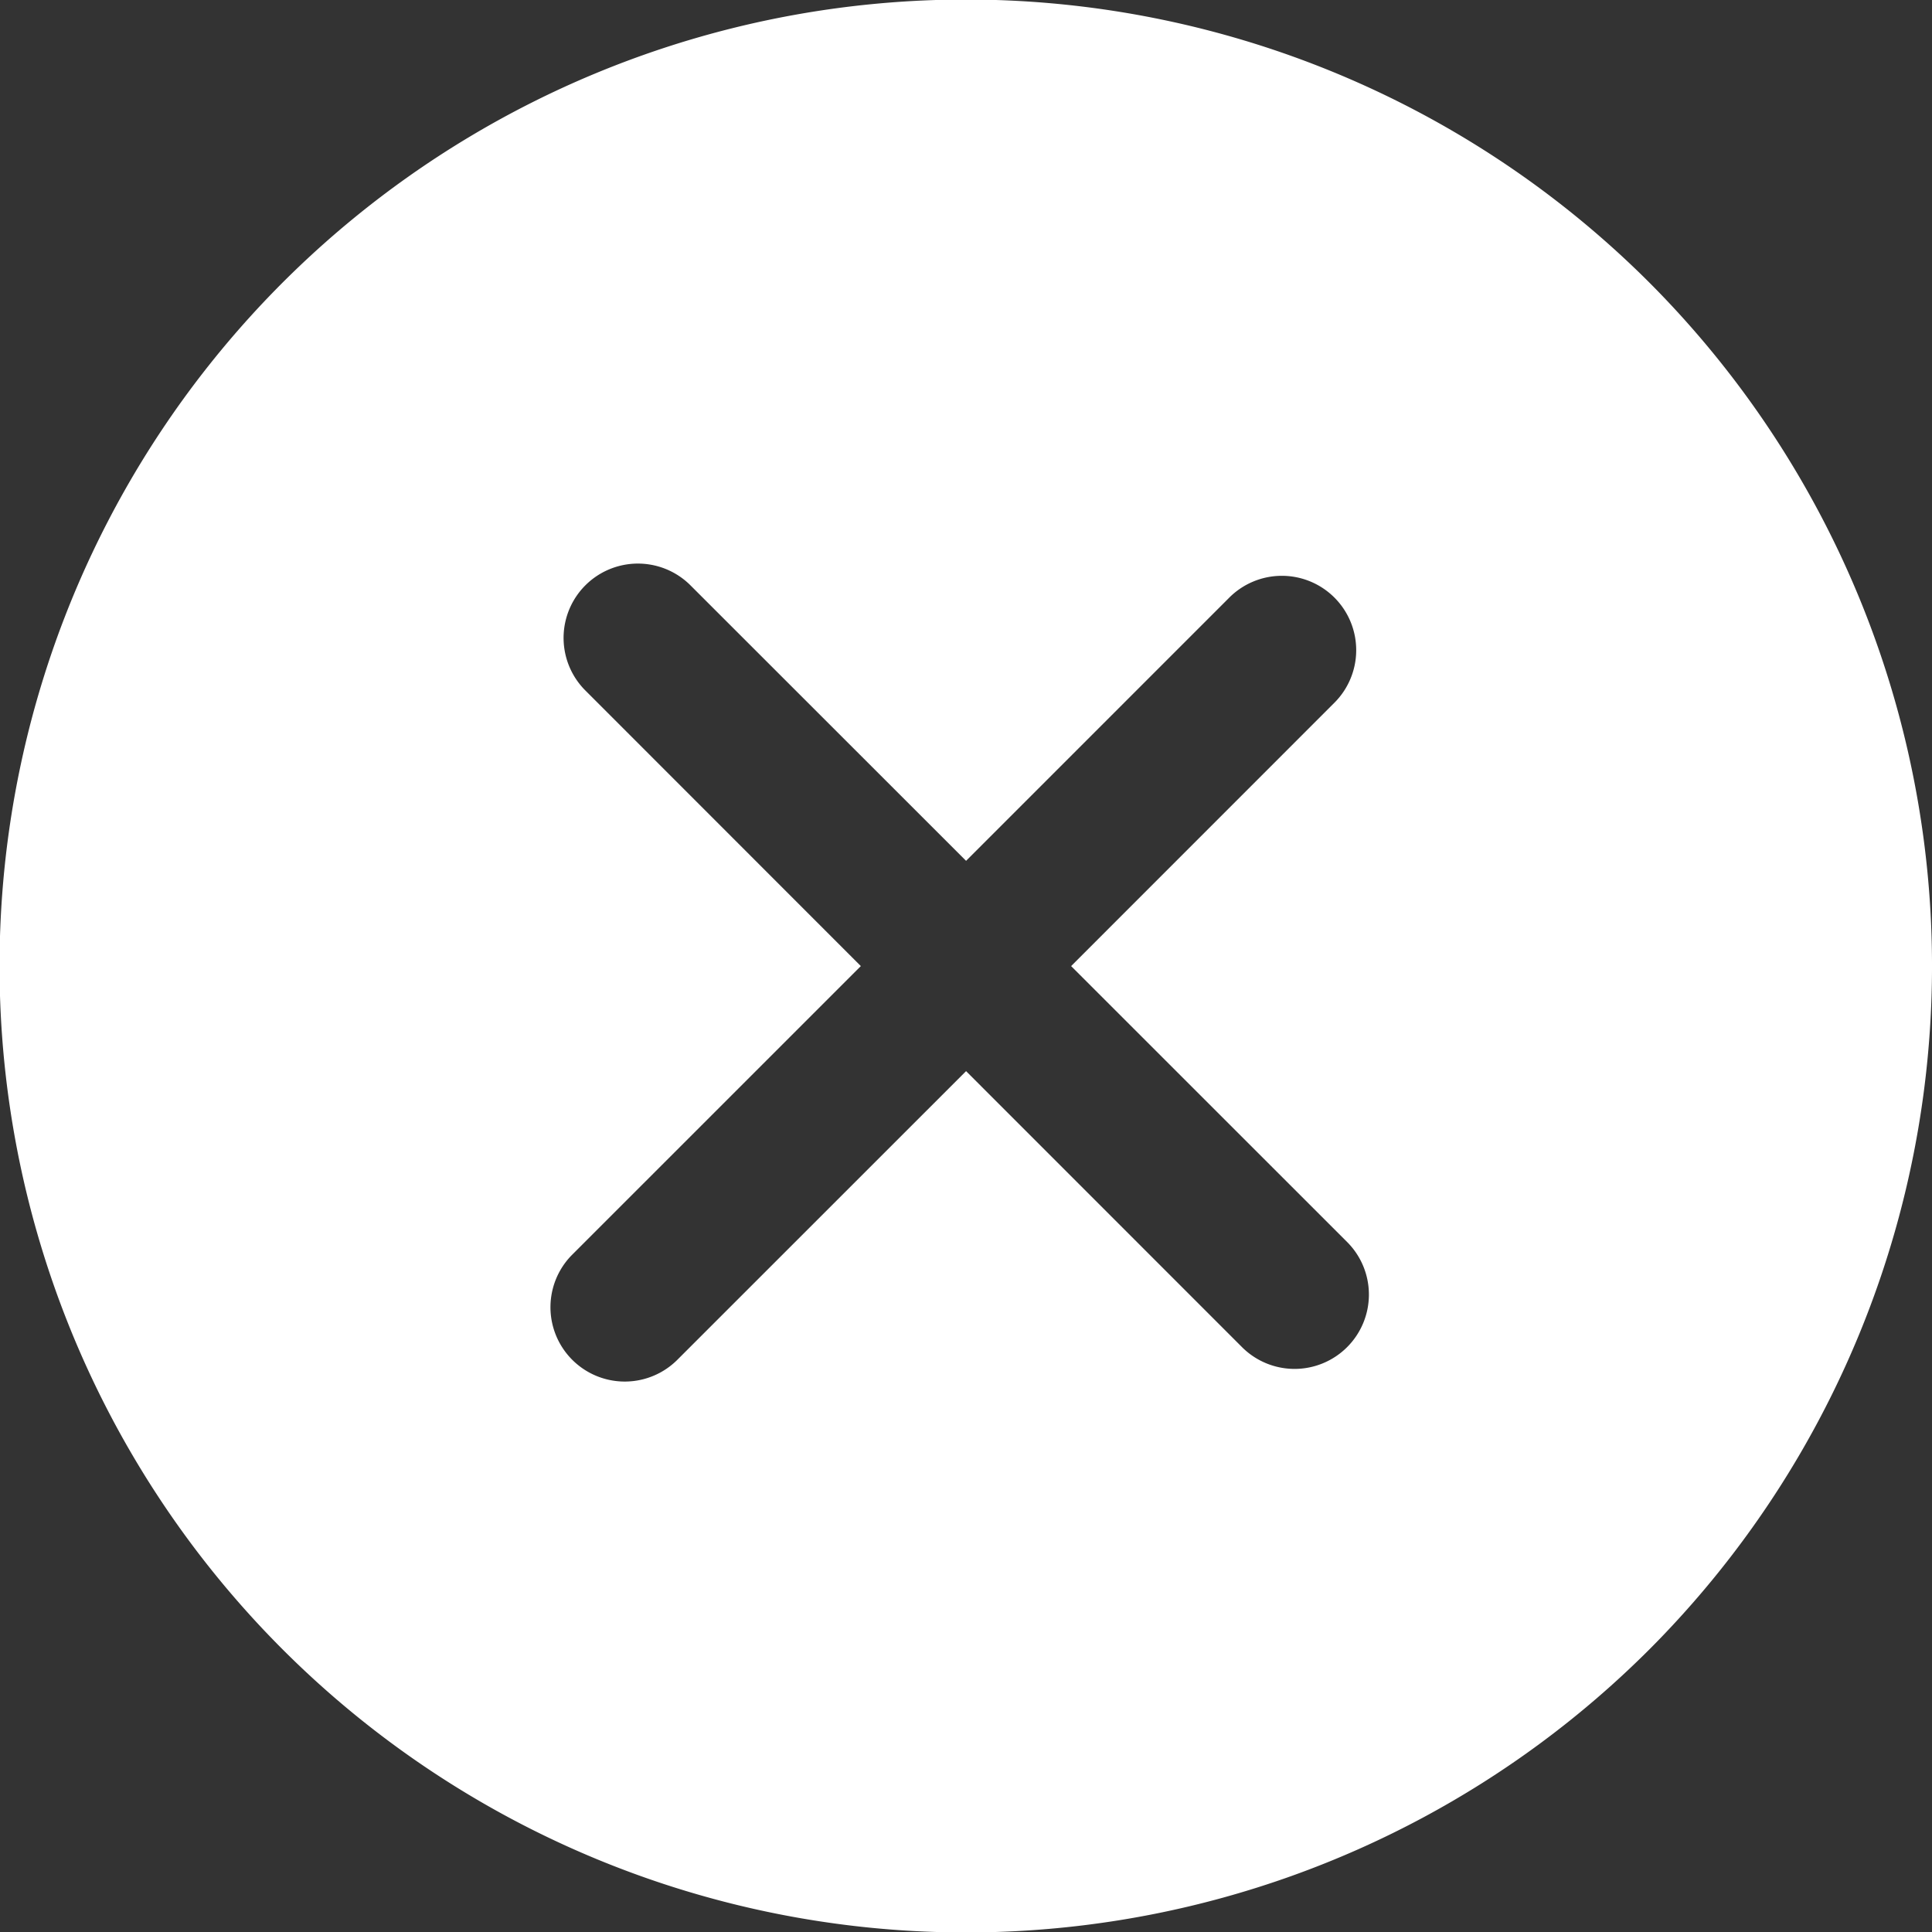 <svg xmlns="http://www.w3.org/2000/svg" width="102.791" height="102.793" viewBox="0 0 102.791 102.793"><rect x="0" y="0" width="102.791" height="102.793" fill="#333333" stroke="none"/><defs><style>.a{fill:#fff;}</style></defs><g transform="translate(0 0)"><path class="a" d="M87.755,15.036a51.42,51.42,0,1,0,0,72.719A51.478,51.478,0,0,0,87.755,15.036ZM71.673,71.673a3.954,3.954,0,0,1-5.593,0L51.4,56.989,36.014,72.371a3.955,3.955,0,0,1-5.593-5.593L45.8,51.4,31.119,36.712a3.955,3.955,0,0,1,5.593-5.593L51.4,45.8,65.38,31.819a3.955,3.955,0,1,1,5.593,5.593L56.989,51.4,71.673,66.08A3.954,3.954,0,0,1,71.673,71.673Z" transform="translate(0 0)"/></g></svg>